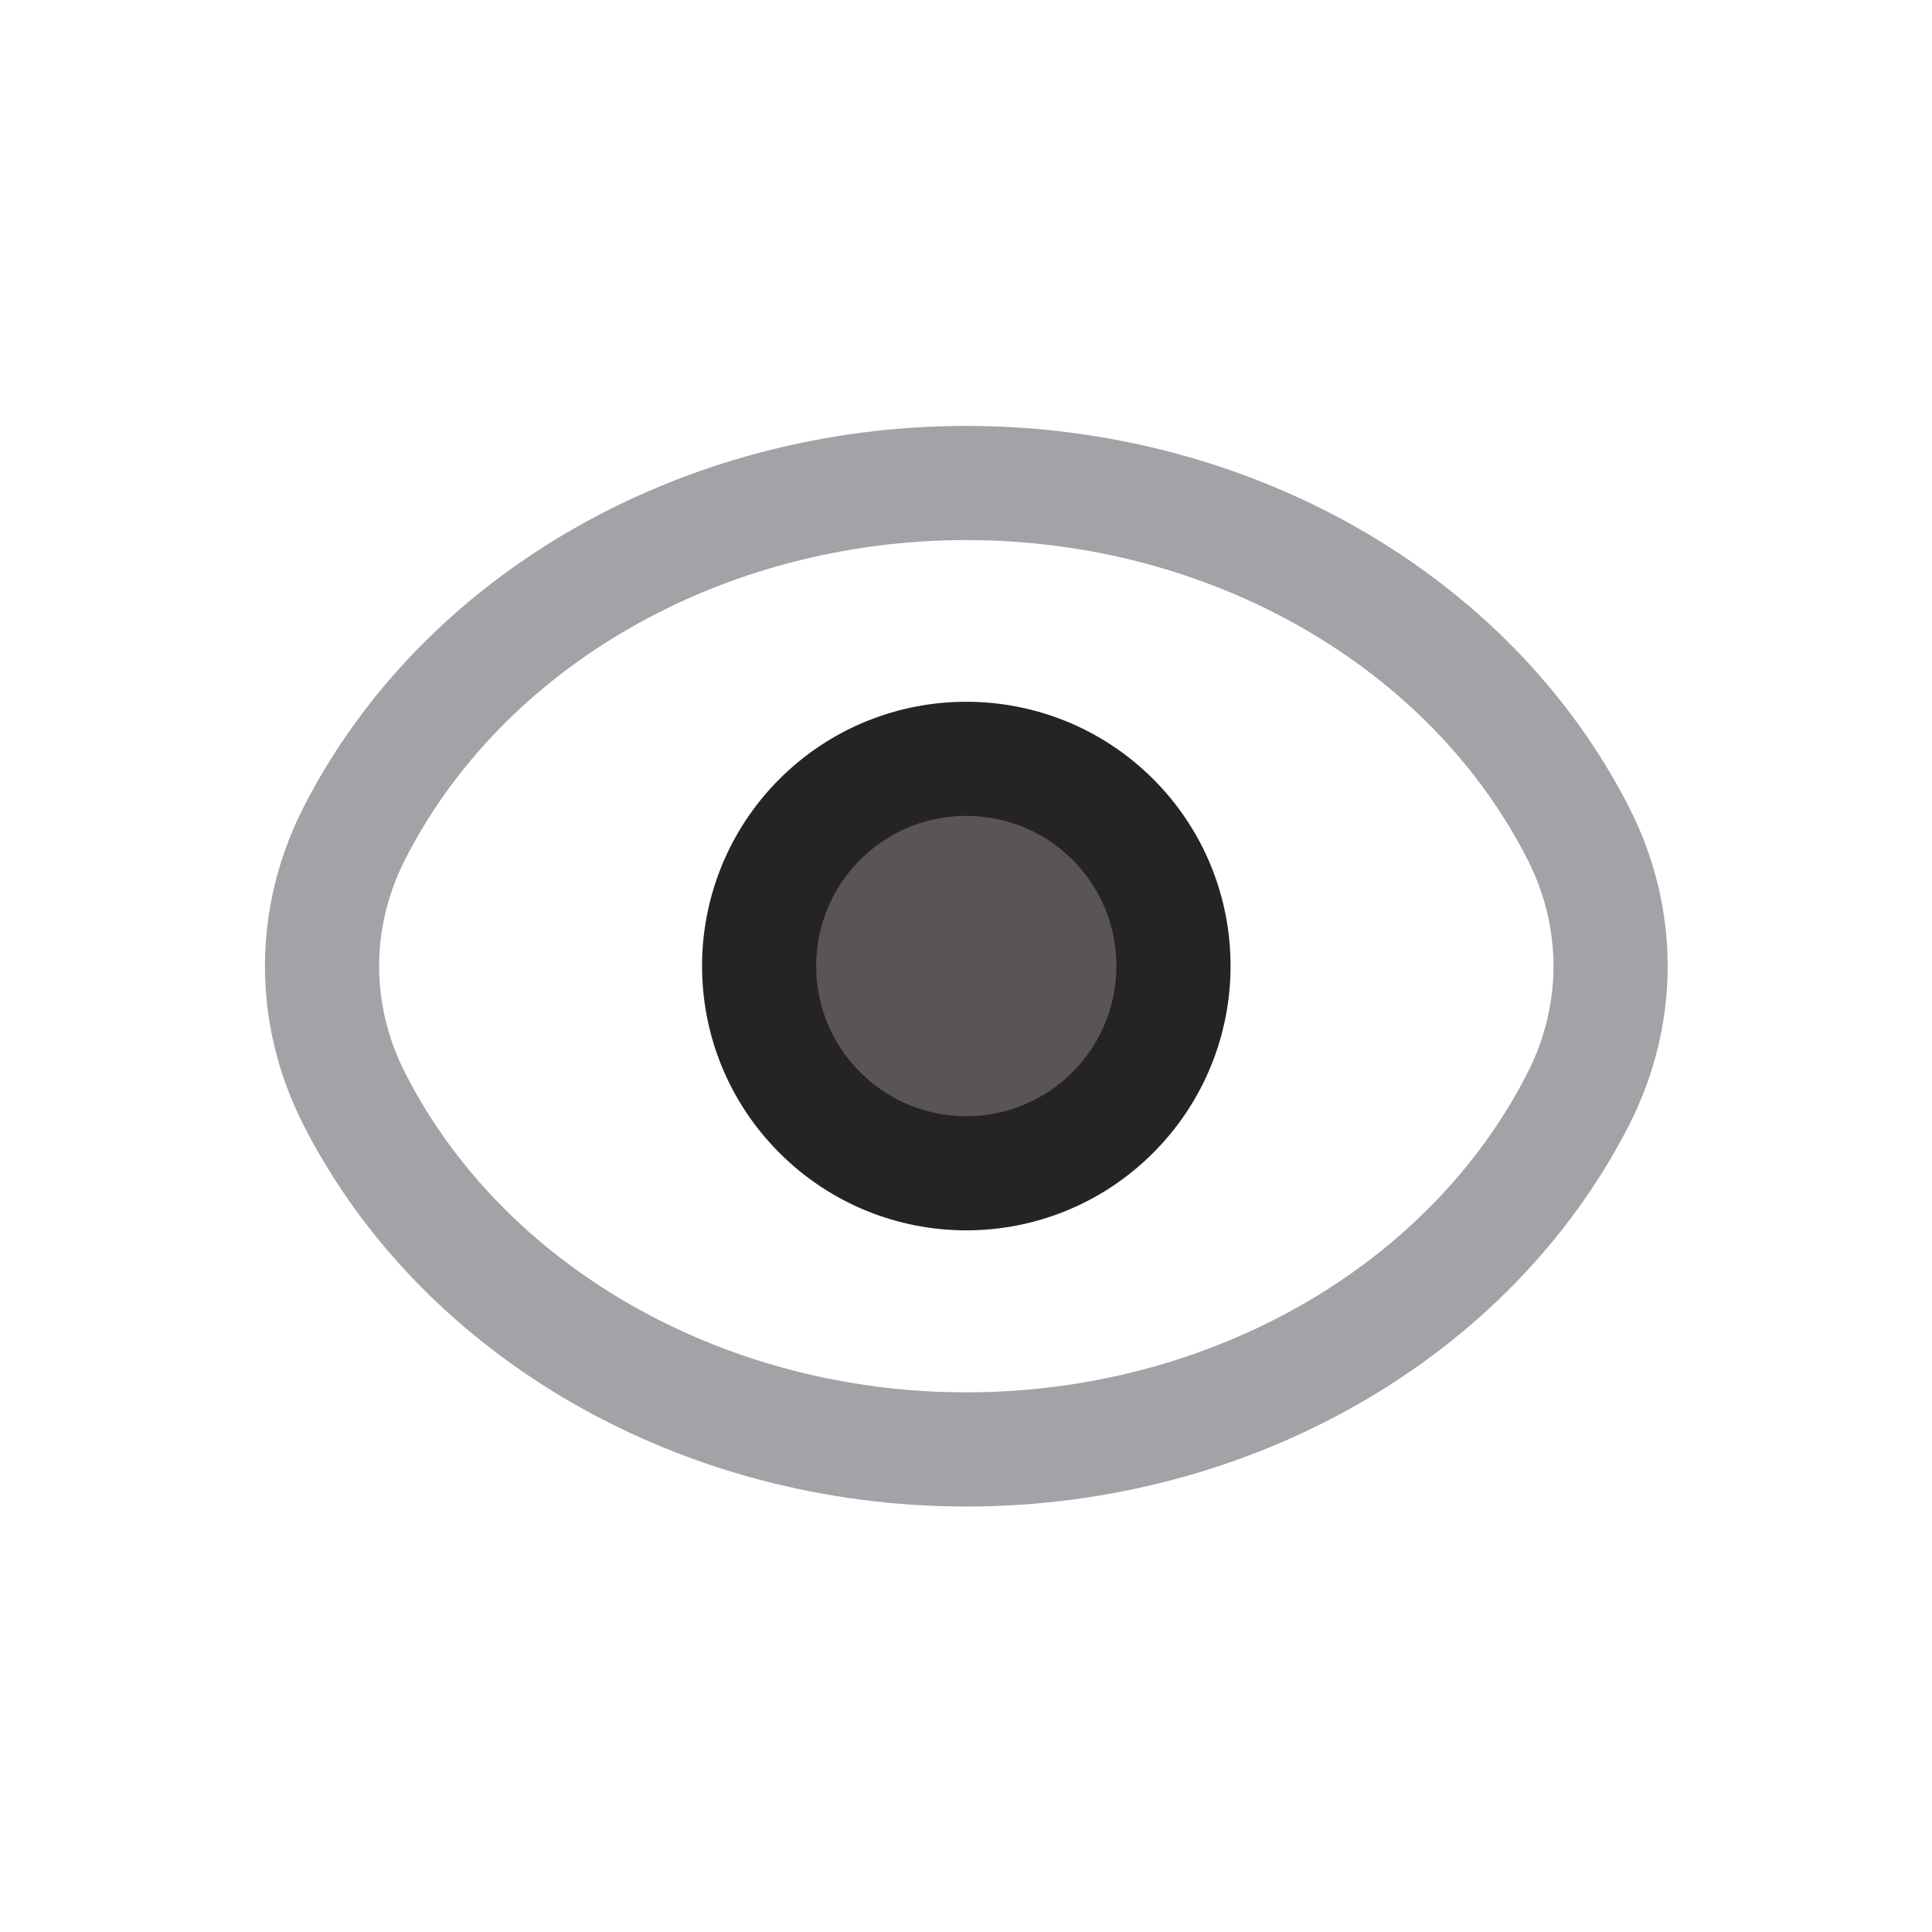 <svg width="22" height="22" viewBox="0 0 22 22" fill="none" xmlns="http://www.w3.org/2000/svg">
<path d="M9.335 12.668C8.414 11.748 8.414 10.254 9.335 9.331C10.256 8.411 11.75 8.411 12.672 9.331C13.593 10.252 13.593 11.746 12.672 12.668C11.75 13.591 10.257 13.591 9.335 12.668Z" fill="#5B5454" stroke="#242427" stroke-width="1.3" stroke-linecap="round" stroke-linejoin="round"/>
<path d="M18.34 11.002C18.34 11.52 18.216 12.033 17.977 12.505C16.741 14.939 14.012 16.505 11.003 16.505C7.995 16.505 5.265 14.939 4.03 12.505C3.791 12.033 3.667 11.52 3.667 11.002C3.667 10.484 3.791 9.972 4.03 9.499C5.265 7.065 7.995 5.5 11.003 5.5C14.012 5.5 16.741 7.065 17.977 9.499C18.216 9.972 18.34 10.484 18.34 11.002Z" stroke="#A2A2A7" stroke-width="1.3" stroke-linecap="round" stroke-linejoin="round"/>
</svg>
